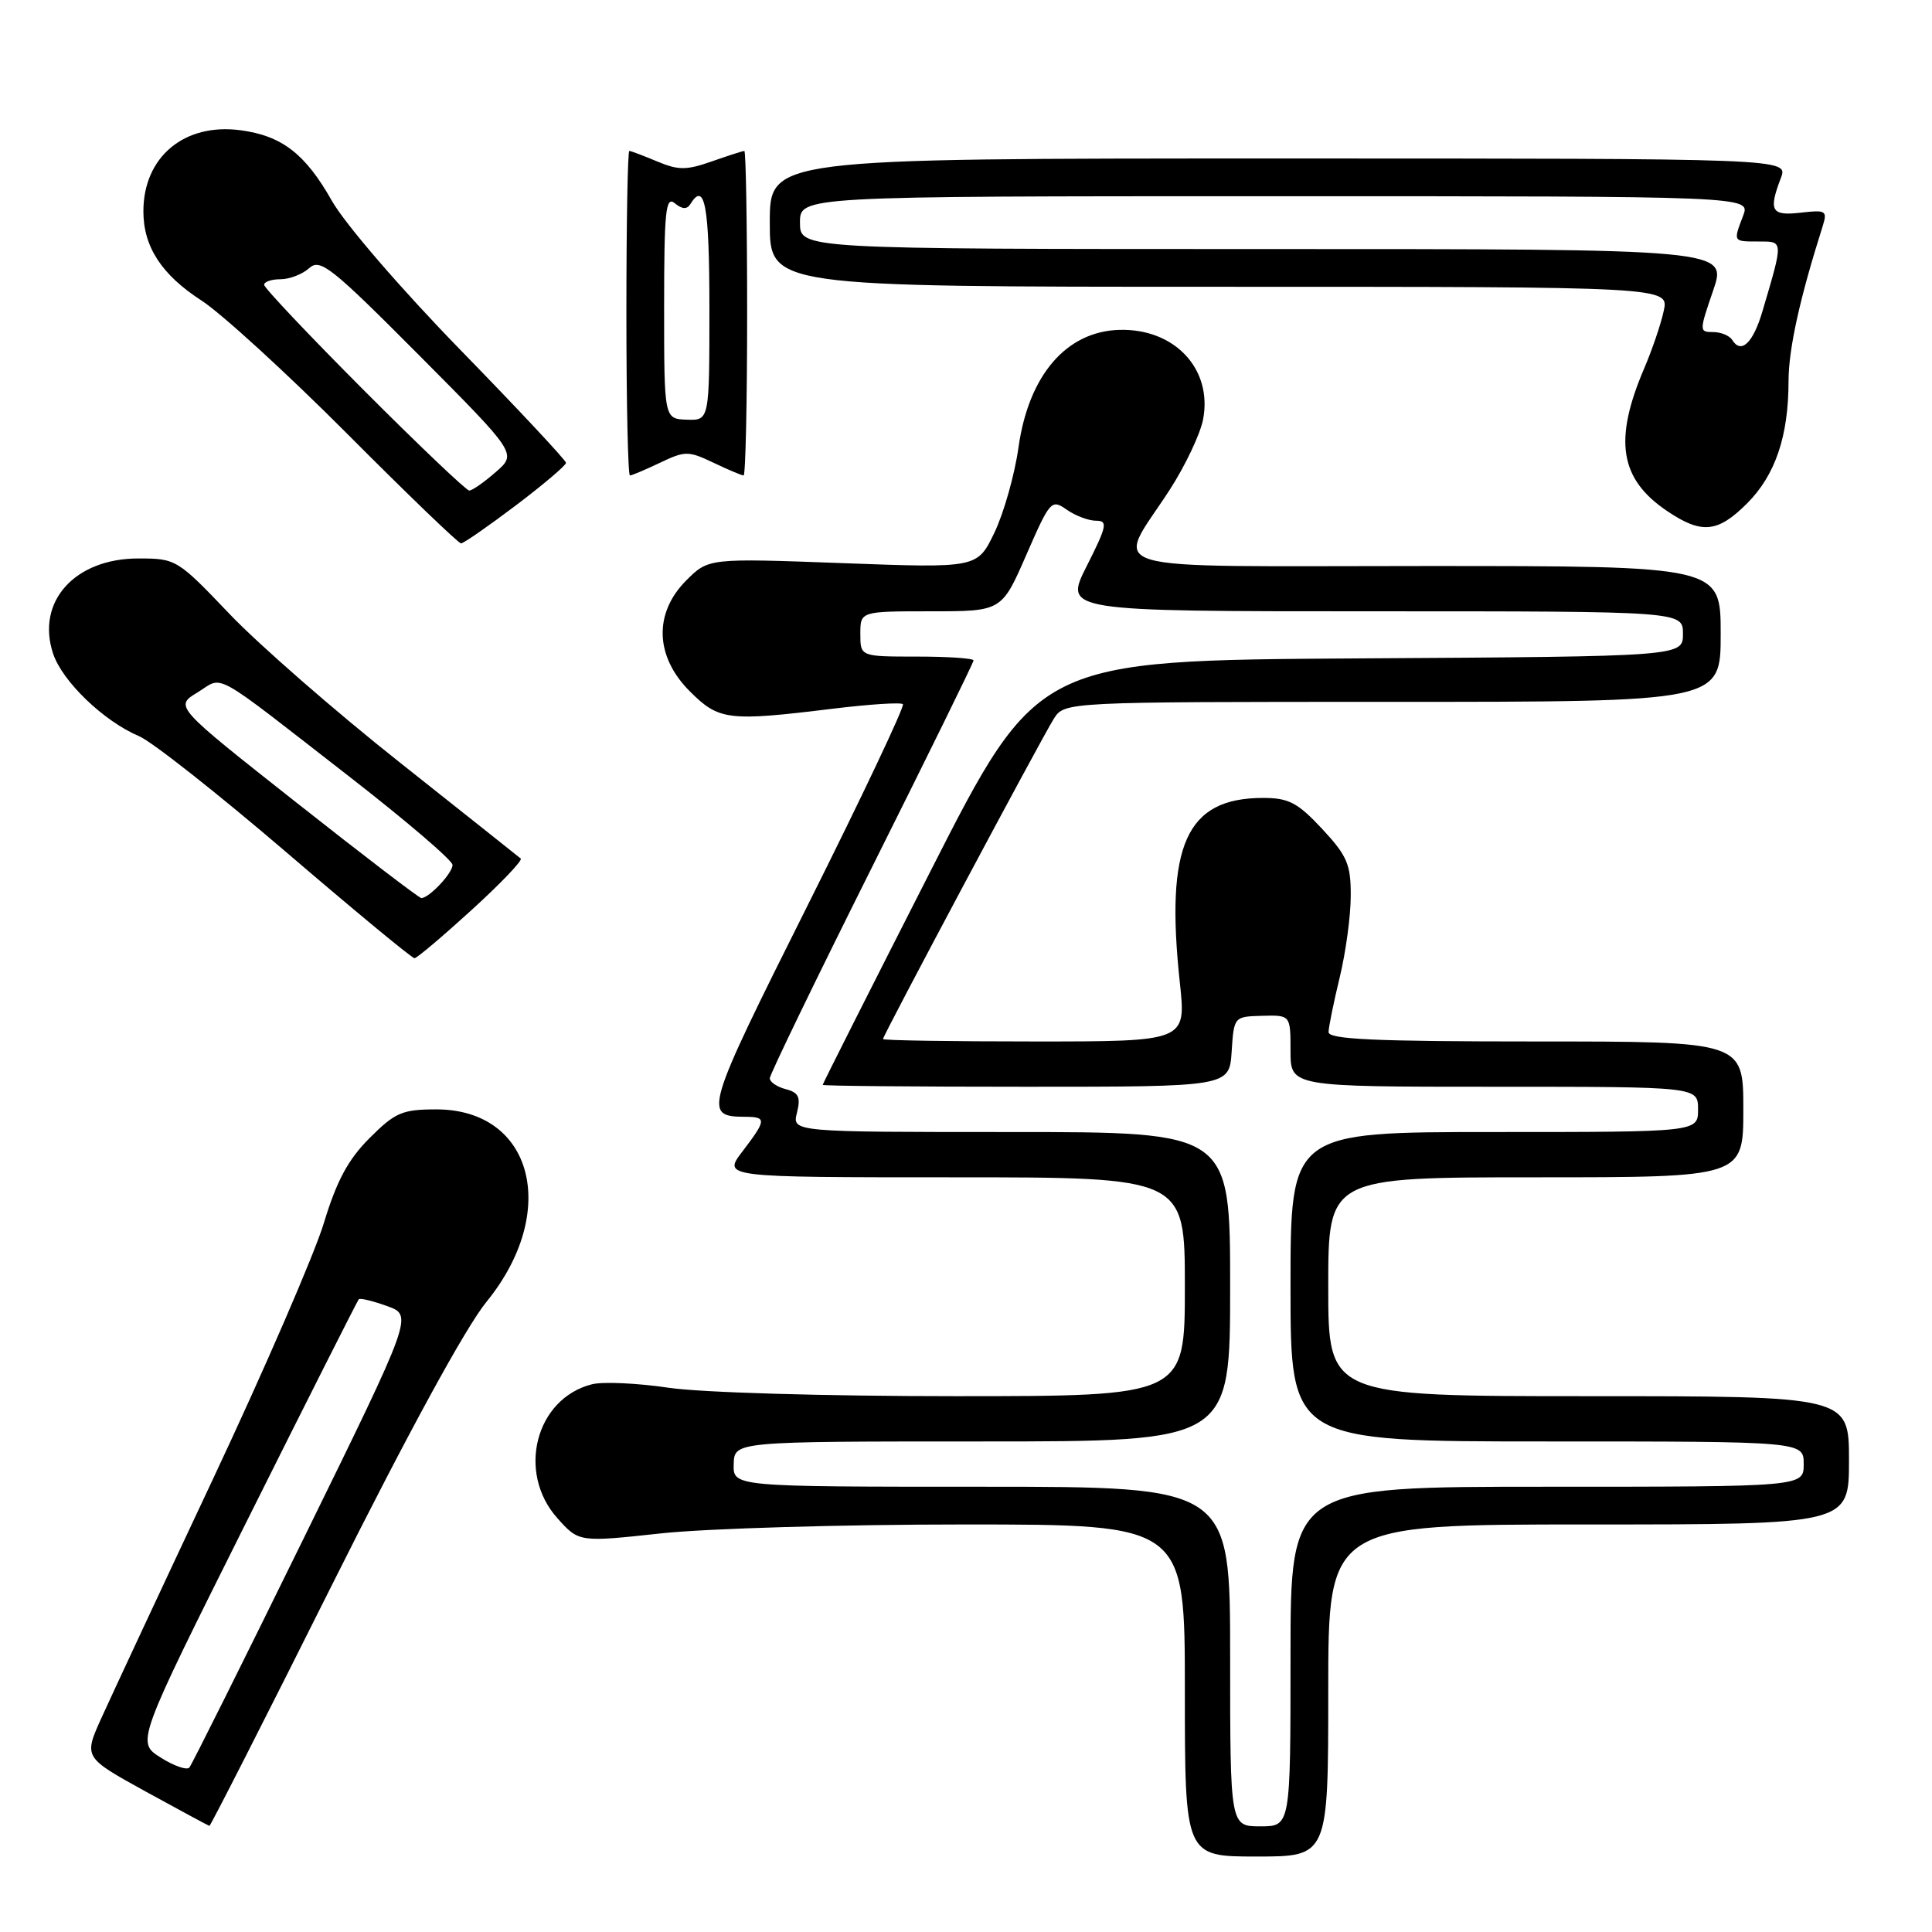 <?xml version="1.0" encoding="UTF-8" standalone="no"?>
<!DOCTYPE svg PUBLIC "-//W3C//DTD SVG 1.1//EN" "http://www.w3.org/Graphics/SVG/1.1/DTD/svg11.dtd" >
<svg xmlns="http://www.w3.org/2000/svg" xmlns:xlink="http://www.w3.org/1999/xlink" version="1.1" viewBox="0 0 256 256">
 <g >
 <path fill="currentColor"
d=" M 176.00 224.00 C 176.00 202.00 176.00 202.00 210.50 202.00 C 245.00 202.00 245.00 202.00 245.00 193.50 C 245.00 185.00 245.00 185.00 210.50 185.00 C 176.00 185.00 176.00 185.00 176.00 170.50 C 176.00 156.00 176.00 156.00 203.50 156.00 C 231.00 156.00 231.00 156.00 231.00 147.00 C 231.00 138.00 231.00 138.00 203.50 138.00 C 182.15 138.00 176.01 137.72 176.04 136.75 C 176.06 136.06 176.72 132.80 177.52 129.50 C 178.32 126.20 178.98 121.35 178.98 118.71 C 179.00 114.53 178.51 113.40 175.18 109.82 C 171.94 106.35 170.75 105.73 167.37 105.73 C 157.17 105.73 154.37 111.95 156.34 130.25 C 157.17 138.00 157.17 138.00 137.09 138.00 C 126.04 138.00 117.00 137.86 117.00 137.68 C 117.00 137.20 137.98 97.86 139.63 95.25 C 141.05 93.00 141.05 93.00 184.52 93.00 C 228.00 93.00 228.00 93.00 228.00 84.00 C 228.00 75.00 228.00 75.00 188.93 75.00 C 144.14 75.00 147.76 76.08 155.00 64.89 C 157.07 61.68 159.06 57.47 159.42 55.55 C 160.68 48.88 155.63 43.50 148.31 43.71 C 141.30 43.91 136.31 49.71 134.96 59.25 C 134.45 62.91 133.00 68.01 131.76 70.59 C 129.50 75.28 129.50 75.28 111.69 74.62 C 93.89 73.96 93.89 73.96 90.94 76.90 C 86.60 81.25 86.78 86.98 91.40 91.60 C 95.26 95.46 96.47 95.61 110.33 93.91 C 115.19 93.32 119.38 93.04 119.64 93.31 C 119.90 93.57 114.21 105.60 106.98 120.04 C 93.34 147.30 93.15 147.95 98.75 147.98 C 101.60 148.00 101.57 148.38 98.38 152.57 C 95.76 156.00 95.76 156.00 126.38 156.00 C 157.00 156.00 157.00 156.00 157.00 170.50 C 157.00 185.00 157.00 185.00 126.54 185.00 C 109.26 185.00 92.83 184.52 88.57 183.88 C 84.44 183.27 79.89 183.06 78.45 183.42 C 70.97 185.30 68.44 195.10 73.85 201.16 C 76.71 204.36 76.71 204.36 87.60 203.18 C 93.60 202.53 111.66 202.00 127.75 202.00 C 157.00 202.00 157.00 202.00 157.00 224.00 C 157.00 246.00 157.00 246.00 166.50 246.00 C 176.00 246.00 176.00 246.00 176.00 224.00 Z  M 44.02 209.95 C 54.04 189.92 61.70 175.88 64.46 172.50 C 74.18 160.57 70.64 147.00 57.81 147.00 C 53.30 147.00 52.36 147.41 48.98 150.79 C 46.14 153.62 44.61 156.46 42.92 162.04 C 41.68 166.14 35.06 181.43 28.21 196.00 C 21.36 210.57 14.71 224.83 13.42 227.68 C 11.09 232.86 11.09 232.86 19.29 237.38 C 23.81 239.86 27.61 241.91 27.75 241.94 C 27.88 241.97 35.21 227.58 44.02 209.95 Z  M 62.50 120.57 C 66.35 117.06 69.28 114.00 69.00 113.76 C 68.72 113.53 61.53 107.81 53.00 101.05 C 44.47 94.30 34.33 85.45 30.45 81.39 C 23.50 74.10 23.33 74.00 18.33 74.00 C 9.90 74.00 4.76 79.72 7.03 86.59 C 8.25 90.29 13.75 95.57 18.43 97.55 C 20.12 98.26 28.89 105.18 37.93 112.92 C 46.96 120.66 54.61 126.99 54.93 126.97 C 55.24 126.96 58.65 124.08 62.50 120.57 Z  M 68.35 66.97 C 72.01 64.20 75.00 61.66 75.00 61.33 C 75.00 61.00 68.71 54.27 61.02 46.38 C 53.12 38.27 45.70 29.66 43.97 26.60 C 40.46 20.39 37.36 17.99 31.88 17.26 C 24.43 16.26 19.00 20.79 19.00 28.00 C 19.00 32.71 21.42 36.41 26.71 39.83 C 29.34 41.53 38.02 49.47 45.99 57.46 C 53.95 65.46 60.75 72.00 61.09 72.00 C 61.43 72.00 64.69 69.73 68.35 66.97 Z  M 231.50 66.70 C 235.23 62.97 236.99 57.80 236.99 50.50 C 237.00 46.23 238.47 39.56 241.51 29.98 C 242.16 27.92 241.95 27.79 238.61 28.18 C 234.70 28.63 234.31 27.95 235.98 23.57 C 236.95 21.00 236.95 21.00 169.48 21.00 C 102.00 21.00 102.00 21.00 102.00 29.50 C 102.00 38.00 102.00 38.00 161.58 38.00 C 221.16 38.00 221.16 38.00 220.45 41.21 C 220.07 42.98 218.90 46.39 217.87 48.80 C 213.79 58.33 214.61 63.48 220.91 67.72 C 225.48 70.80 227.60 70.60 231.50 66.70 Z  M 87.47 61.31 C 90.78 59.73 91.22 59.73 94.53 61.31 C 96.48 62.24 98.28 63.00 98.53 63.00 C 98.79 63.00 99.00 53.33 99.00 41.50 C 99.00 29.67 98.83 20.00 98.63 20.00 C 98.42 20.00 96.48 20.63 94.31 21.39 C 90.95 22.57 89.89 22.57 87.07 21.39 C 85.26 20.63 83.60 20.00 83.39 20.00 C 83.17 20.00 83.00 29.67 83.00 41.50 C 83.00 53.33 83.21 63.00 83.47 63.00 C 83.72 63.00 85.52 62.24 87.47 61.31 Z  M 163.00 219.50 C 163.00 197.00 163.00 197.00 130.07 197.00 C 97.13 197.00 97.13 197.00 97.22 194.00 C 97.30 191.00 97.30 191.00 130.15 191.00 C 163.00 191.00 163.00 191.00 163.00 170.50 C 163.00 150.00 163.00 150.00 133.98 150.00 C 104.96 150.00 104.96 150.00 105.60 147.44 C 106.12 145.38 105.83 144.77 104.12 144.32 C 102.96 144.02 102.00 143.37 102.00 142.88 C 102.00 142.39 108.08 129.84 115.50 115.00 C 122.92 100.16 129.00 87.79 129.00 87.51 C 129.00 87.23 125.62 87.00 121.50 87.00 C 114.00 87.00 114.00 87.00 114.00 84.00 C 114.00 81.00 114.00 81.00 123.36 81.00 C 132.73 81.00 132.73 81.00 135.99 73.53 C 139.13 66.33 139.32 66.11 141.34 67.53 C 142.50 68.34 144.25 69.00 145.24 69.00 C 146.82 69.00 146.68 69.69 144.00 75.00 C 140.97 81.00 140.97 81.00 181.99 81.00 C 223.00 81.00 223.00 81.00 223.00 83.99 C 223.00 86.98 223.00 86.98 180.25 87.24 C 137.50 87.50 137.50 87.50 123.26 115.50 C 115.42 130.90 109.01 143.61 109.01 143.75 C 109.00 143.89 121.13 144.00 135.95 144.00 C 162.89 144.00 162.89 144.00 163.20 139.35 C 163.50 134.72 163.51 134.70 167.25 134.60 C 171.00 134.50 171.00 134.50 171.00 139.25 C 171.00 144.00 171.00 144.00 198.00 144.00 C 225.00 144.00 225.00 144.00 225.00 147.00 C 225.00 150.00 225.00 150.00 198.00 150.00 C 171.00 150.00 171.00 150.00 171.00 170.50 C 171.00 191.00 171.00 191.00 205.00 191.00 C 239.00 191.00 239.00 191.00 239.00 194.00 C 239.00 197.00 239.00 197.00 205.00 197.00 C 171.00 197.00 171.00 197.00 171.00 219.50 C 171.00 242.00 171.00 242.00 167.00 242.00 C 163.00 242.00 163.00 242.00 163.00 219.50 Z  M 21.28 232.88 C 18.07 230.85 18.07 230.85 32.65 201.67 C 40.66 185.63 47.36 172.35 47.54 172.16 C 47.71 171.97 49.40 172.38 51.29 173.06 C 54.73 174.30 54.73 174.30 40.21 203.90 C 32.22 220.18 25.42 233.82 25.09 234.21 C 24.76 234.59 23.04 234.00 21.28 232.88 Z  M 39.22 106.30 C 23.12 93.60 23.12 93.60 26.17 91.75 C 29.73 89.58 27.64 88.42 46.41 103.00 C 53.84 108.78 59.94 113.99 59.96 114.60 C 60.00 115.66 56.86 119.00 55.83 119.00 C 55.54 119.00 48.07 113.29 39.22 106.30 Z  M 48.24 51.74 C 40.96 44.44 35.00 38.14 35.00 37.74 C 35.00 37.33 35.98 37.00 37.17 37.00 C 38.37 37.00 40.07 36.34 40.97 35.53 C 42.43 34.21 43.89 35.37 55.54 47.08 C 68.50 60.11 68.50 60.11 65.69 62.55 C 64.15 63.90 62.57 65.00 62.18 65.00 C 61.79 65.00 55.52 59.03 48.24 51.74 Z  M 229.53 45.05 C 229.17 44.47 228.03 44.00 226.99 44.00 C 225.15 44.00 225.15 43.89 227.00 38.50 C 228.89 33.00 228.89 33.00 167.45 33.00 C 106.00 33.00 106.00 33.00 106.00 29.50 C 106.00 26.00 106.00 26.00 168.98 26.00 C 231.95 26.00 231.95 26.00 230.98 28.57 C 229.65 32.06 229.61 32.00 233.02 32.00 C 236.34 32.00 236.33 31.78 233.53 41.26 C 232.29 45.46 230.71 46.96 229.53 45.05 Z  M 88.00 40.63 C 88.00 27.94 88.21 25.93 89.41 26.93 C 90.38 27.73 91.03 27.77 91.47 27.05 C 93.39 23.94 94.00 27.24 94.00 40.86 C 94.00 55.71 94.00 55.71 91.00 55.61 C 88.00 55.50 88.00 55.50 88.00 40.63 Z "/>
</g>
</svg>